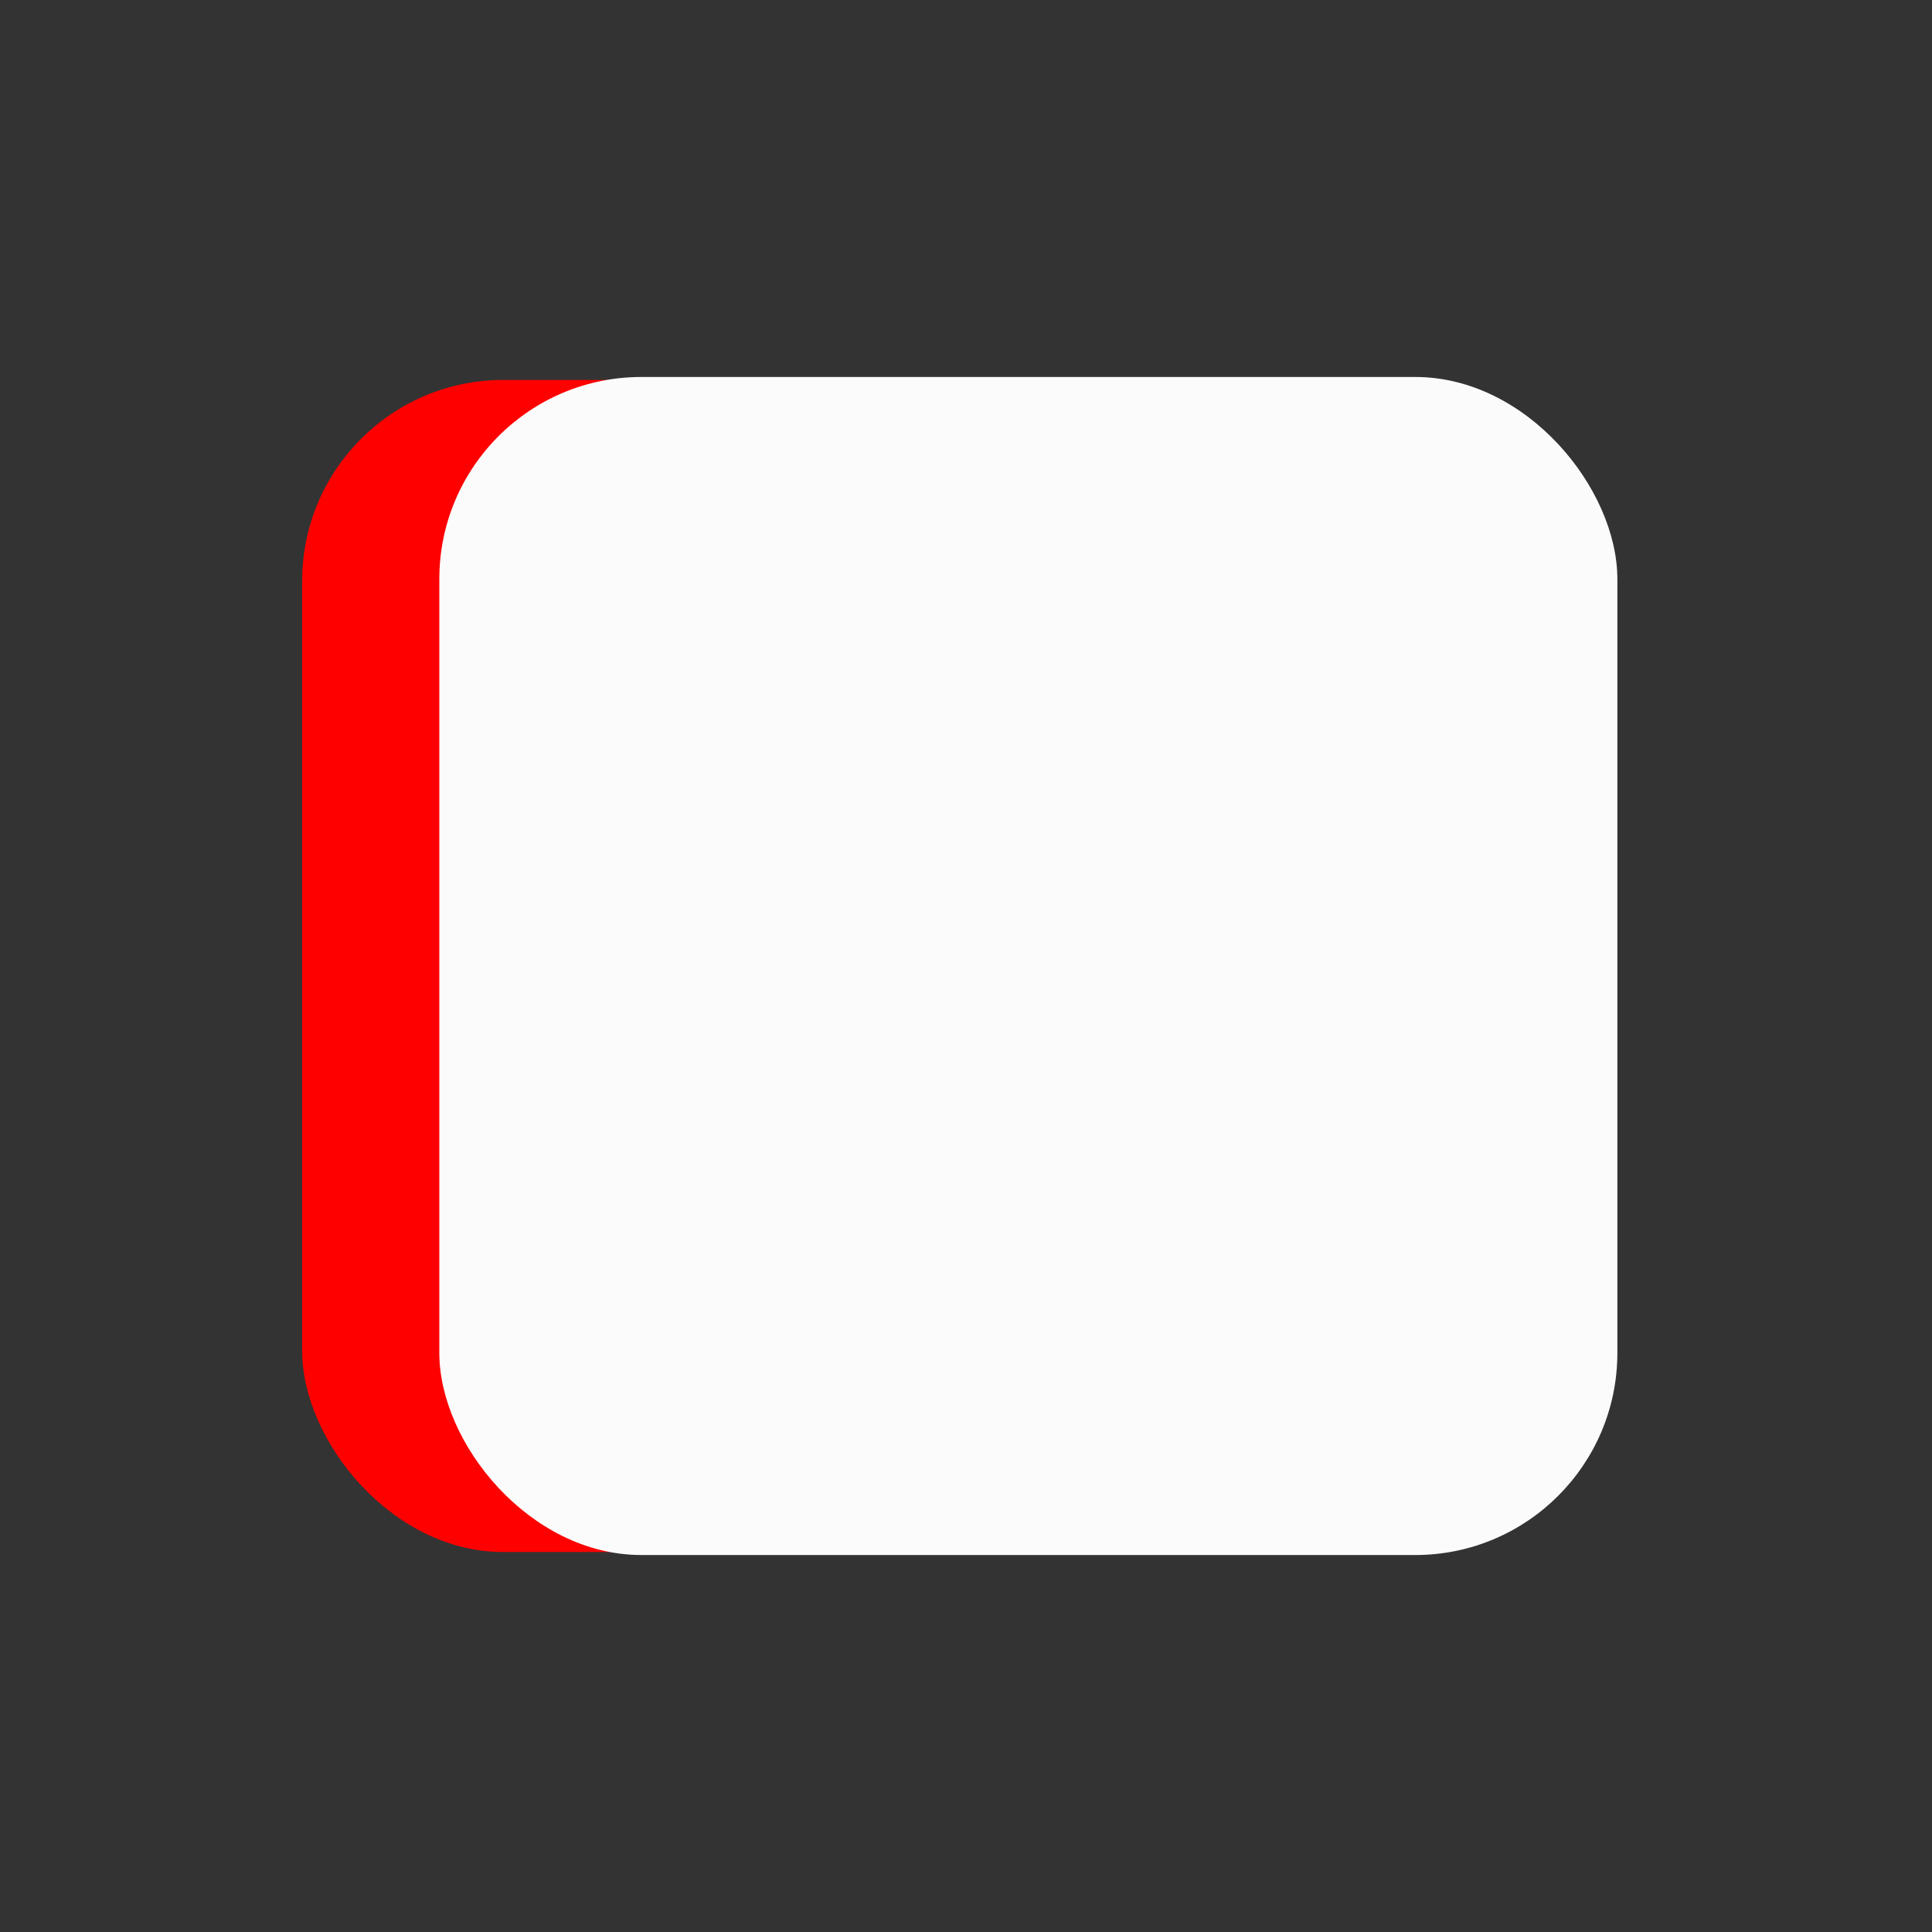 <?xml version="1.0" encoding="UTF-8"?>
<svg width="82mm" height="82mm" version="1.1" viewBox="0 0 82 82" xmlns="http://www.w3.org/2000/svg">
 <rect x="0" y="0" width="82" height="82" fill="#333333" stroke="none"/>
 <g transform="translate(-21.444 -18.585)">
  <rect x="34.269" y="34.711" width="50" height="49.747" ry="8.534" fill="#f00"/>
  <rect x="40.09" y="34.585" width="50" height="50" ry="8.578" fill="#fbfbfb"/>
 </g>
</svg>
